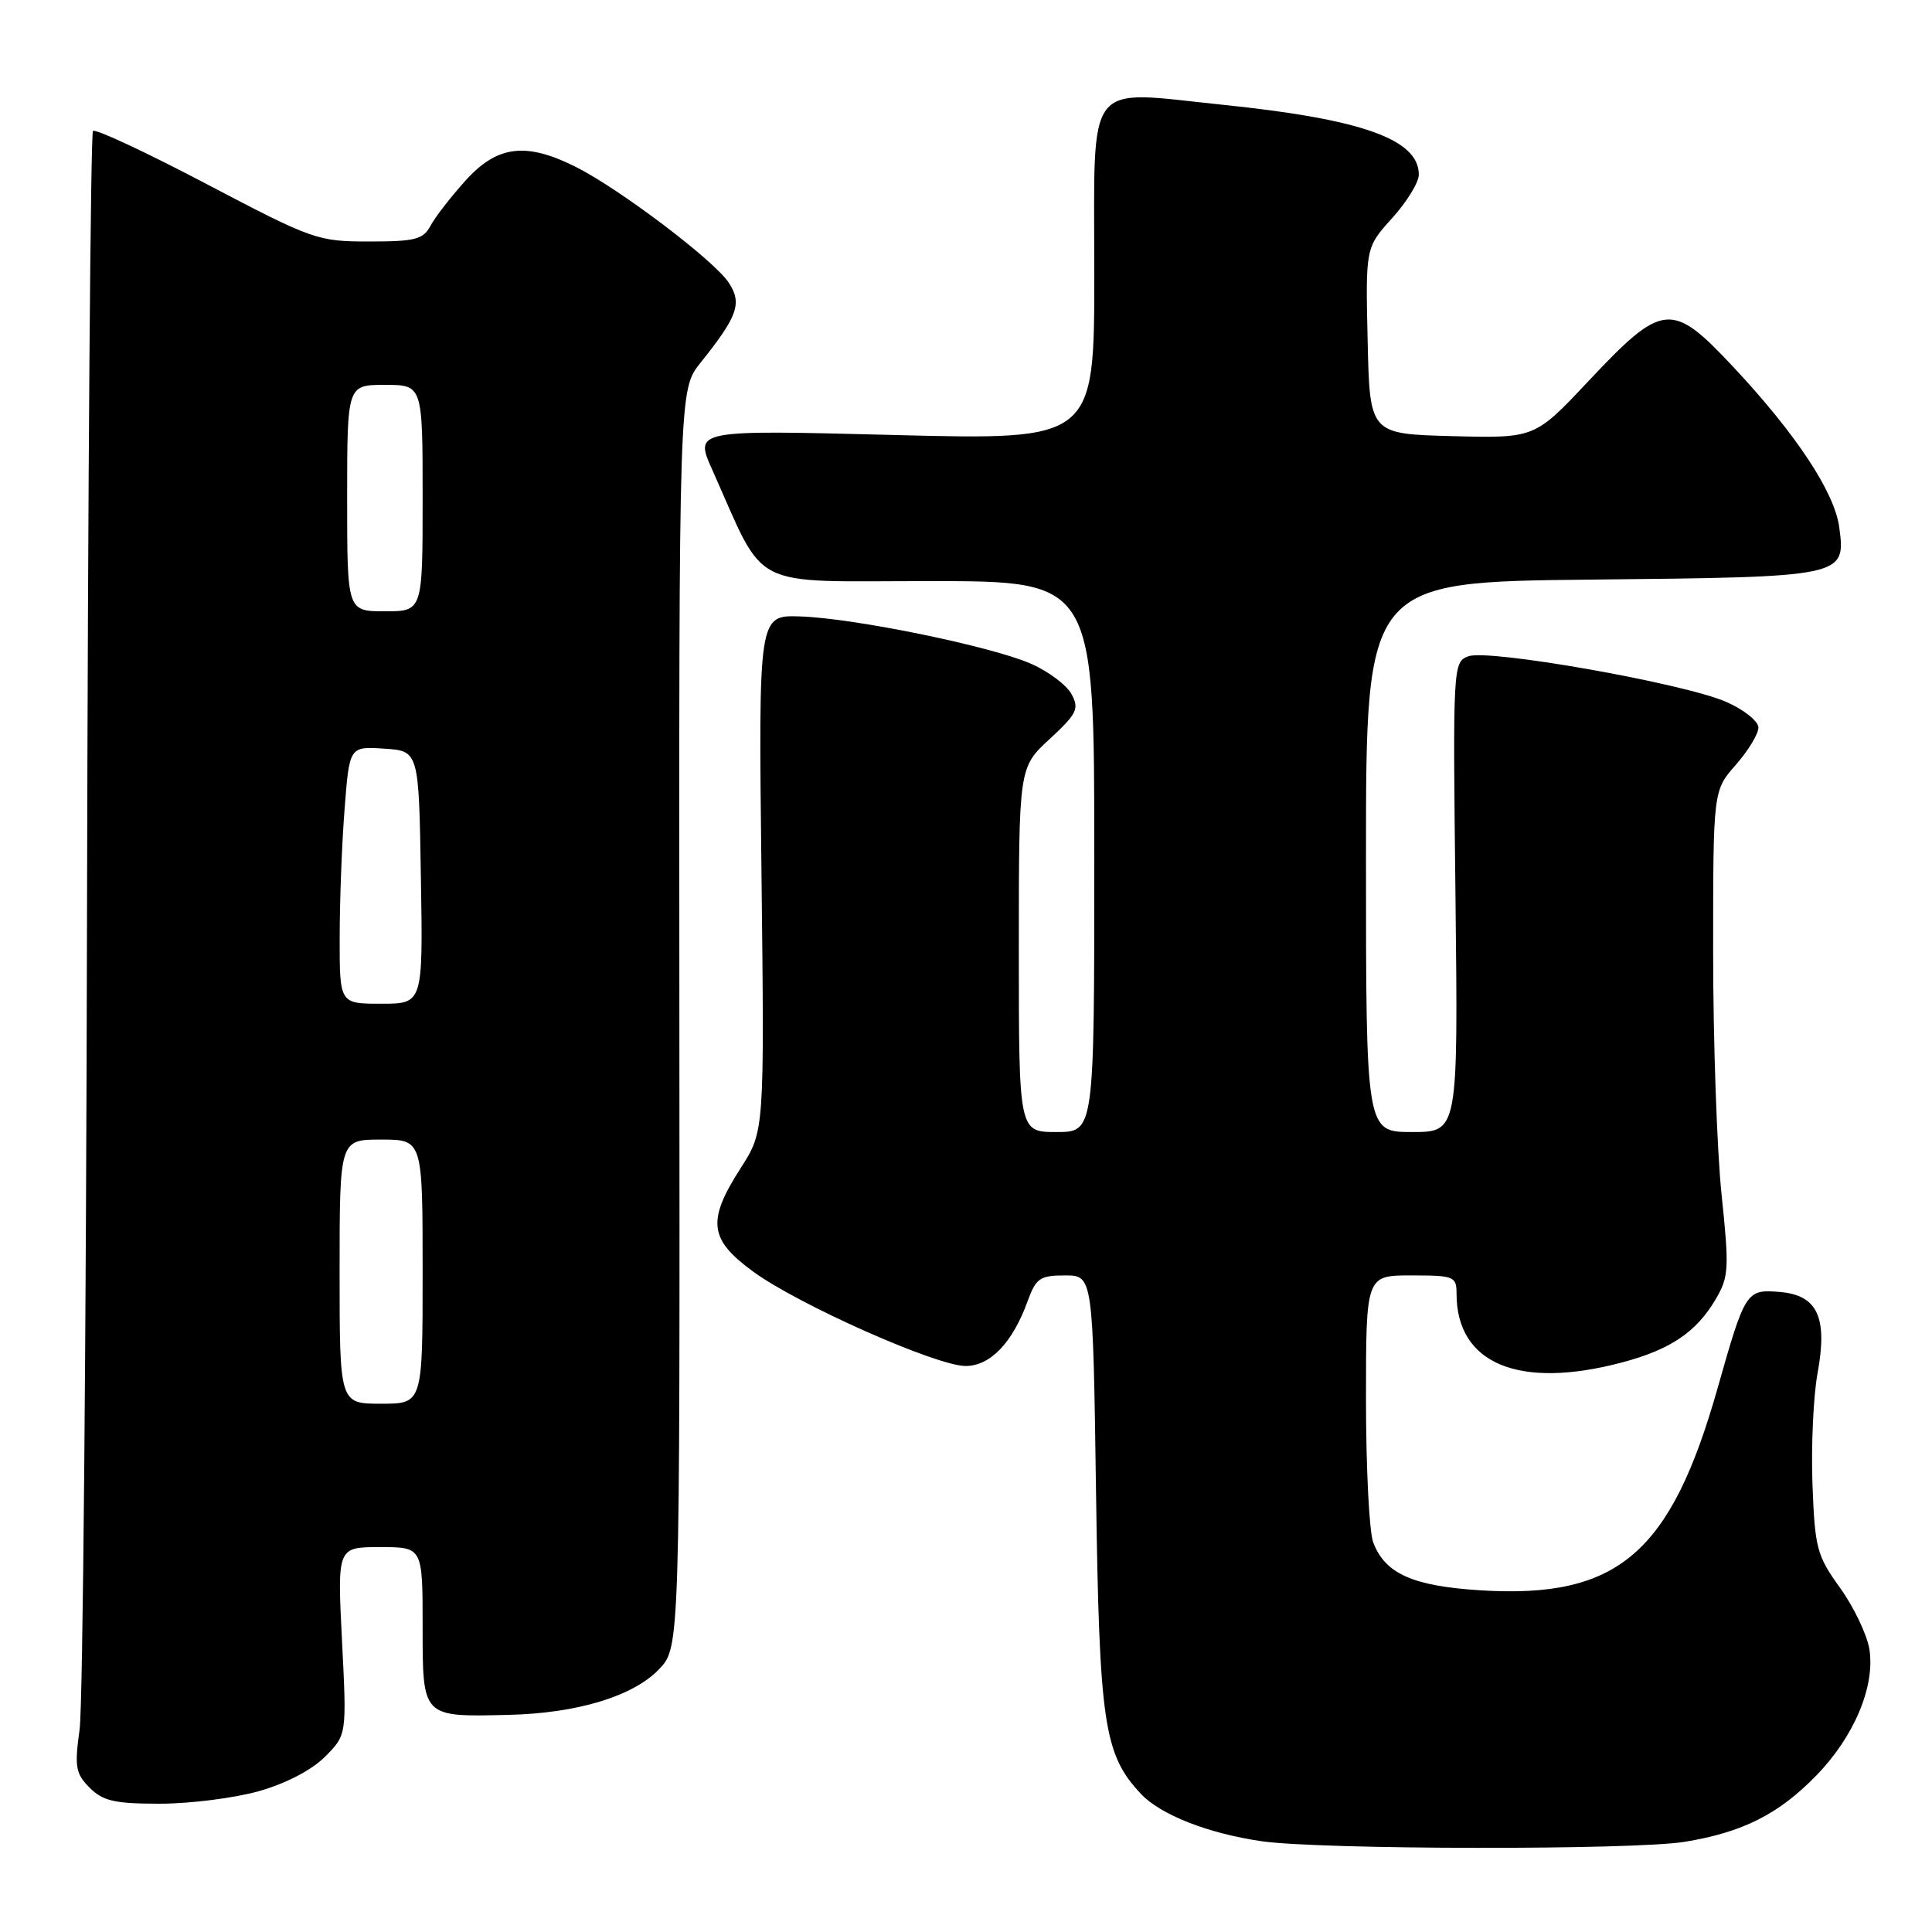 <?xml version="1.0" encoding="UTF-8" standalone="no"?>
<!DOCTYPE svg PUBLIC "-//W3C//DTD SVG 1.1//EN" "http://www.w3.org/Graphics/SVG/1.1/DTD/svg11.dtd" >
<svg xmlns="http://www.w3.org/2000/svg" xmlns:xlink="http://www.w3.org/1999/xlink" version="1.1" viewBox="0 0 256 256">
 <g >
 <path fill="currentColor"
d=" M 223.23 244.05 C 230.92 242.79 235.67 240.40 240.67 235.26 C 245.69 230.11 248.49 223.43 247.70 218.51 C 247.38 216.58 245.64 212.93 243.81 210.39 C 240.73 206.11 240.48 205.14 240.16 196.63 C 239.98 191.59 240.28 185.01 240.83 181.99 C 242.20 174.54 240.84 171.61 235.81 171.19 C 231.39 170.83 231.25 171.04 227.59 183.94 C 221.38 205.85 214.37 211.84 196.24 210.73 C 187.22 210.17 183.54 208.54 181.96 204.38 C 181.43 203.00 181.00 194.47 181.00 185.43 C 181.00 169.00 181.00 169.00 187.00 169.00 C 192.69 169.00 193.00 169.13 193.00 171.43 C 193.00 180.73 201.29 184.16 214.97 180.52 C 221.38 178.81 224.79 176.50 227.37 172.10 C 229.08 169.18 229.14 168.05 228.11 158.21 C 227.50 152.32 227.00 137.88 227.00 126.13 C 227.00 104.76 227.00 104.76 230.00 101.35 C 231.65 99.47 233.00 97.25 233.00 96.41 C 233.00 95.57 231.09 94.04 228.75 93.01 C 223.16 90.55 197.27 85.97 194.57 86.96 C 192.53 87.72 192.50 88.13 192.86 118.86 C 193.21 150.00 193.21 150.00 187.11 150.00 C 181.00 150.00 181.00 150.00 181.00 113.55 C 181.00 77.11 181.00 77.11 210.85 76.80 C 244.48 76.46 244.59 76.44 243.71 69.87 C 243.09 65.22 238.00 57.52 229.66 48.61 C 221.49 39.89 220.34 40.01 210.43 50.55 C 203.36 58.07 203.36 58.07 192.43 57.79 C 181.50 57.50 181.50 57.50 181.22 45.16 C 180.94 32.81 180.94 32.81 184.47 28.90 C 186.41 26.75 188.00 24.17 188.00 23.15 C 188.00 18.46 180.48 15.78 161.99 13.88 C 143.57 11.98 145.00 10.10 145.00 36.18 C 145.00 58.32 145.00 58.32 118.50 57.64 C 92.01 56.96 92.01 56.96 94.37 62.23 C 101.61 78.42 98.85 77.00 123.20 77.00 C 145.00 77.00 145.00 77.00 145.00 113.50 C 145.00 150.00 145.00 150.00 140.00 150.00 C 135.00 150.00 135.00 150.00 135.00 125.85 C 135.00 101.69 135.00 101.69 139.08 97.93 C 142.70 94.58 143.03 93.92 141.99 91.99 C 141.35 90.79 138.95 88.98 136.66 87.97 C 131.38 85.64 113.21 81.91 106.00 81.68 C 100.50 81.50 100.50 81.50 100.90 115.68 C 101.29 149.87 101.29 149.87 98.15 154.77 C 93.66 161.76 93.95 164.21 99.75 168.46 C 105.71 172.84 124.07 181.00 127.95 181.00 C 131.22 181.00 134.18 177.91 136.17 172.40 C 137.27 169.37 137.80 169.00 141.11 169.00 C 144.82 169.00 144.82 169.00 145.23 197.75 C 145.67 228.47 146.27 232.46 151.18 237.70 C 153.79 240.47 160.07 242.94 167.15 243.97 C 174.89 245.10 216.48 245.16 223.23 244.05 Z  M 34.26 237.35 C 37.85 236.34 41.28 234.56 43.05 232.79 C 45.95 229.89 45.95 229.89 45.32 217.45 C 44.69 205.00 44.69 205.00 50.35 205.00 C 56.00 205.00 56.00 205.00 56.00 215.43 C 56.00 227.63 55.87 227.50 67.38 227.23 C 76.47 227.02 83.89 224.77 87.32 221.19 C 90.09 218.30 90.09 218.30 90.02 134.97 C 89.96 51.64 89.96 51.64 92.82 48.07 C 97.77 41.88 98.36 40.20 96.56 37.45 C 94.63 34.51 82.10 25.03 76.29 22.11 C 69.69 18.80 65.89 19.27 61.70 23.91 C 59.76 26.06 57.66 28.76 57.05 29.91 C 56.08 31.73 55.01 32.00 48.90 32.00 C 42.08 32.00 41.44 31.77 27.38 24.39 C 19.41 20.20 12.63 17.03 12.32 17.35 C 12.00 17.67 11.65 64.18 11.53 120.71 C 11.42 177.25 10.98 226.04 10.55 229.14 C 9.86 234.13 10.01 235.01 11.89 236.89 C 13.65 238.65 15.20 239.00 21.18 239.00 C 25.14 239.00 31.02 238.26 34.26 237.35 Z  M 45.00 168.50 C 45.00 151.00 45.00 151.00 50.50 151.00 C 56.00 151.00 56.00 151.00 56.00 168.50 C 56.00 186.00 56.00 186.00 50.50 186.00 C 45.00 186.00 45.00 186.00 45.00 168.50 Z  M 45.01 124.25 C 45.01 119.44 45.30 111.77 45.66 107.20 C 46.30 98.90 46.30 98.90 50.90 99.20 C 55.50 99.50 55.50 99.50 55.77 116.25 C 56.05 133.00 56.05 133.00 50.52 133.00 C 45.00 133.00 45.00 133.00 45.01 124.25 Z  M 46.00 66.00 C 46.00 51.00 46.00 51.00 51.00 51.00 C 56.00 51.00 56.00 51.00 56.00 66.00 C 56.00 81.00 56.00 81.00 51.00 81.00 C 46.00 81.00 46.00 81.00 46.00 66.00 Z "/>
</g>
</svg>